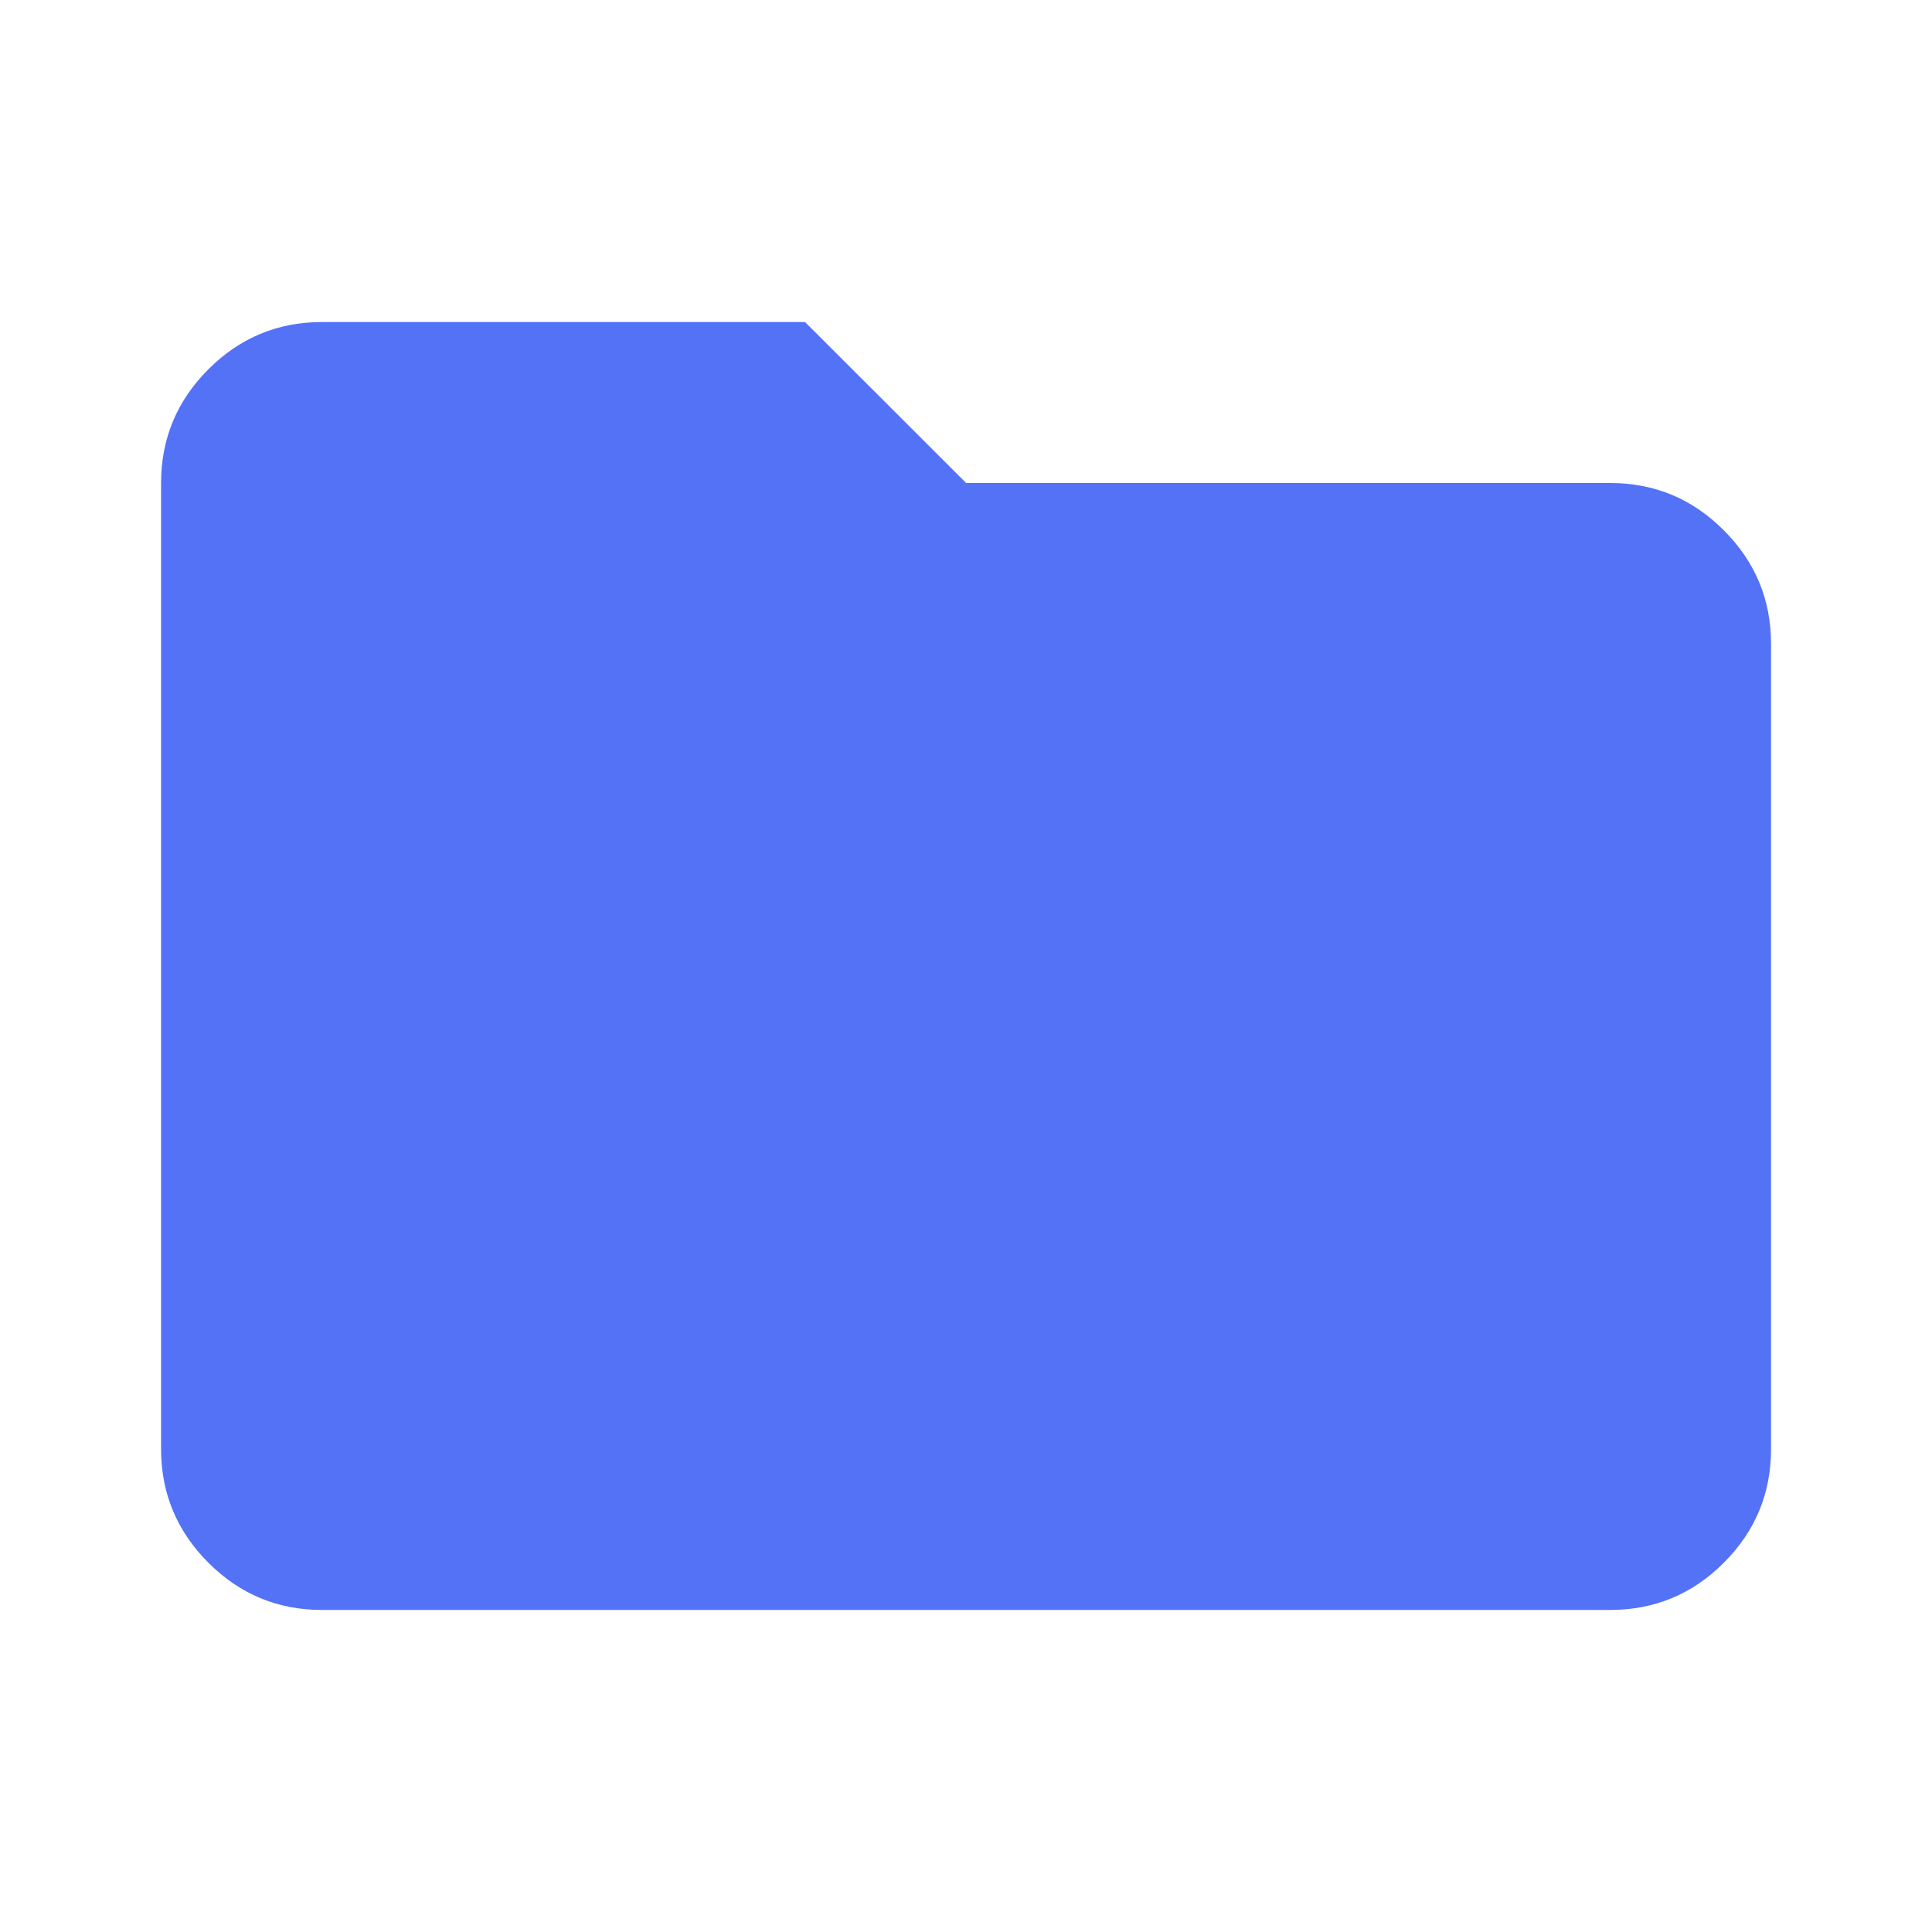 <svg width="16" height="16" viewBox="0 0 16 16" fill="none" xmlns="http://www.w3.org/2000/svg">
<mask id="mask0_1827_67656" style="mask-type:alpha" maskUnits="userSpaceOnUse" x="0" y="0" width="16" height="16">
<rect width="16" height="16" fill="#D9D9D9"/>
</mask>
<g mask="url(#mask0_1827_67656)">
<path d="M2.667 13.333C2.301 13.333 1.987 13.203 1.726 12.942C1.465 12.681 1.334 12.367 1.334 12V4C1.334 3.633 1.465 3.319 1.726 3.058C1.987 2.797 2.301 2.667 2.667 2.667H6.667L8.001 4H13.334C13.701 4 14.015 4.13 14.276 4.392C14.537 4.653 14.667 4.966 14.667 5.333V12C14.667 12.367 14.537 12.681 14.276 12.942C14.015 13.203 13.701 13.333 13.334 13.333H2.667Z" fill="#5372F6"/>
</g>
</svg>
